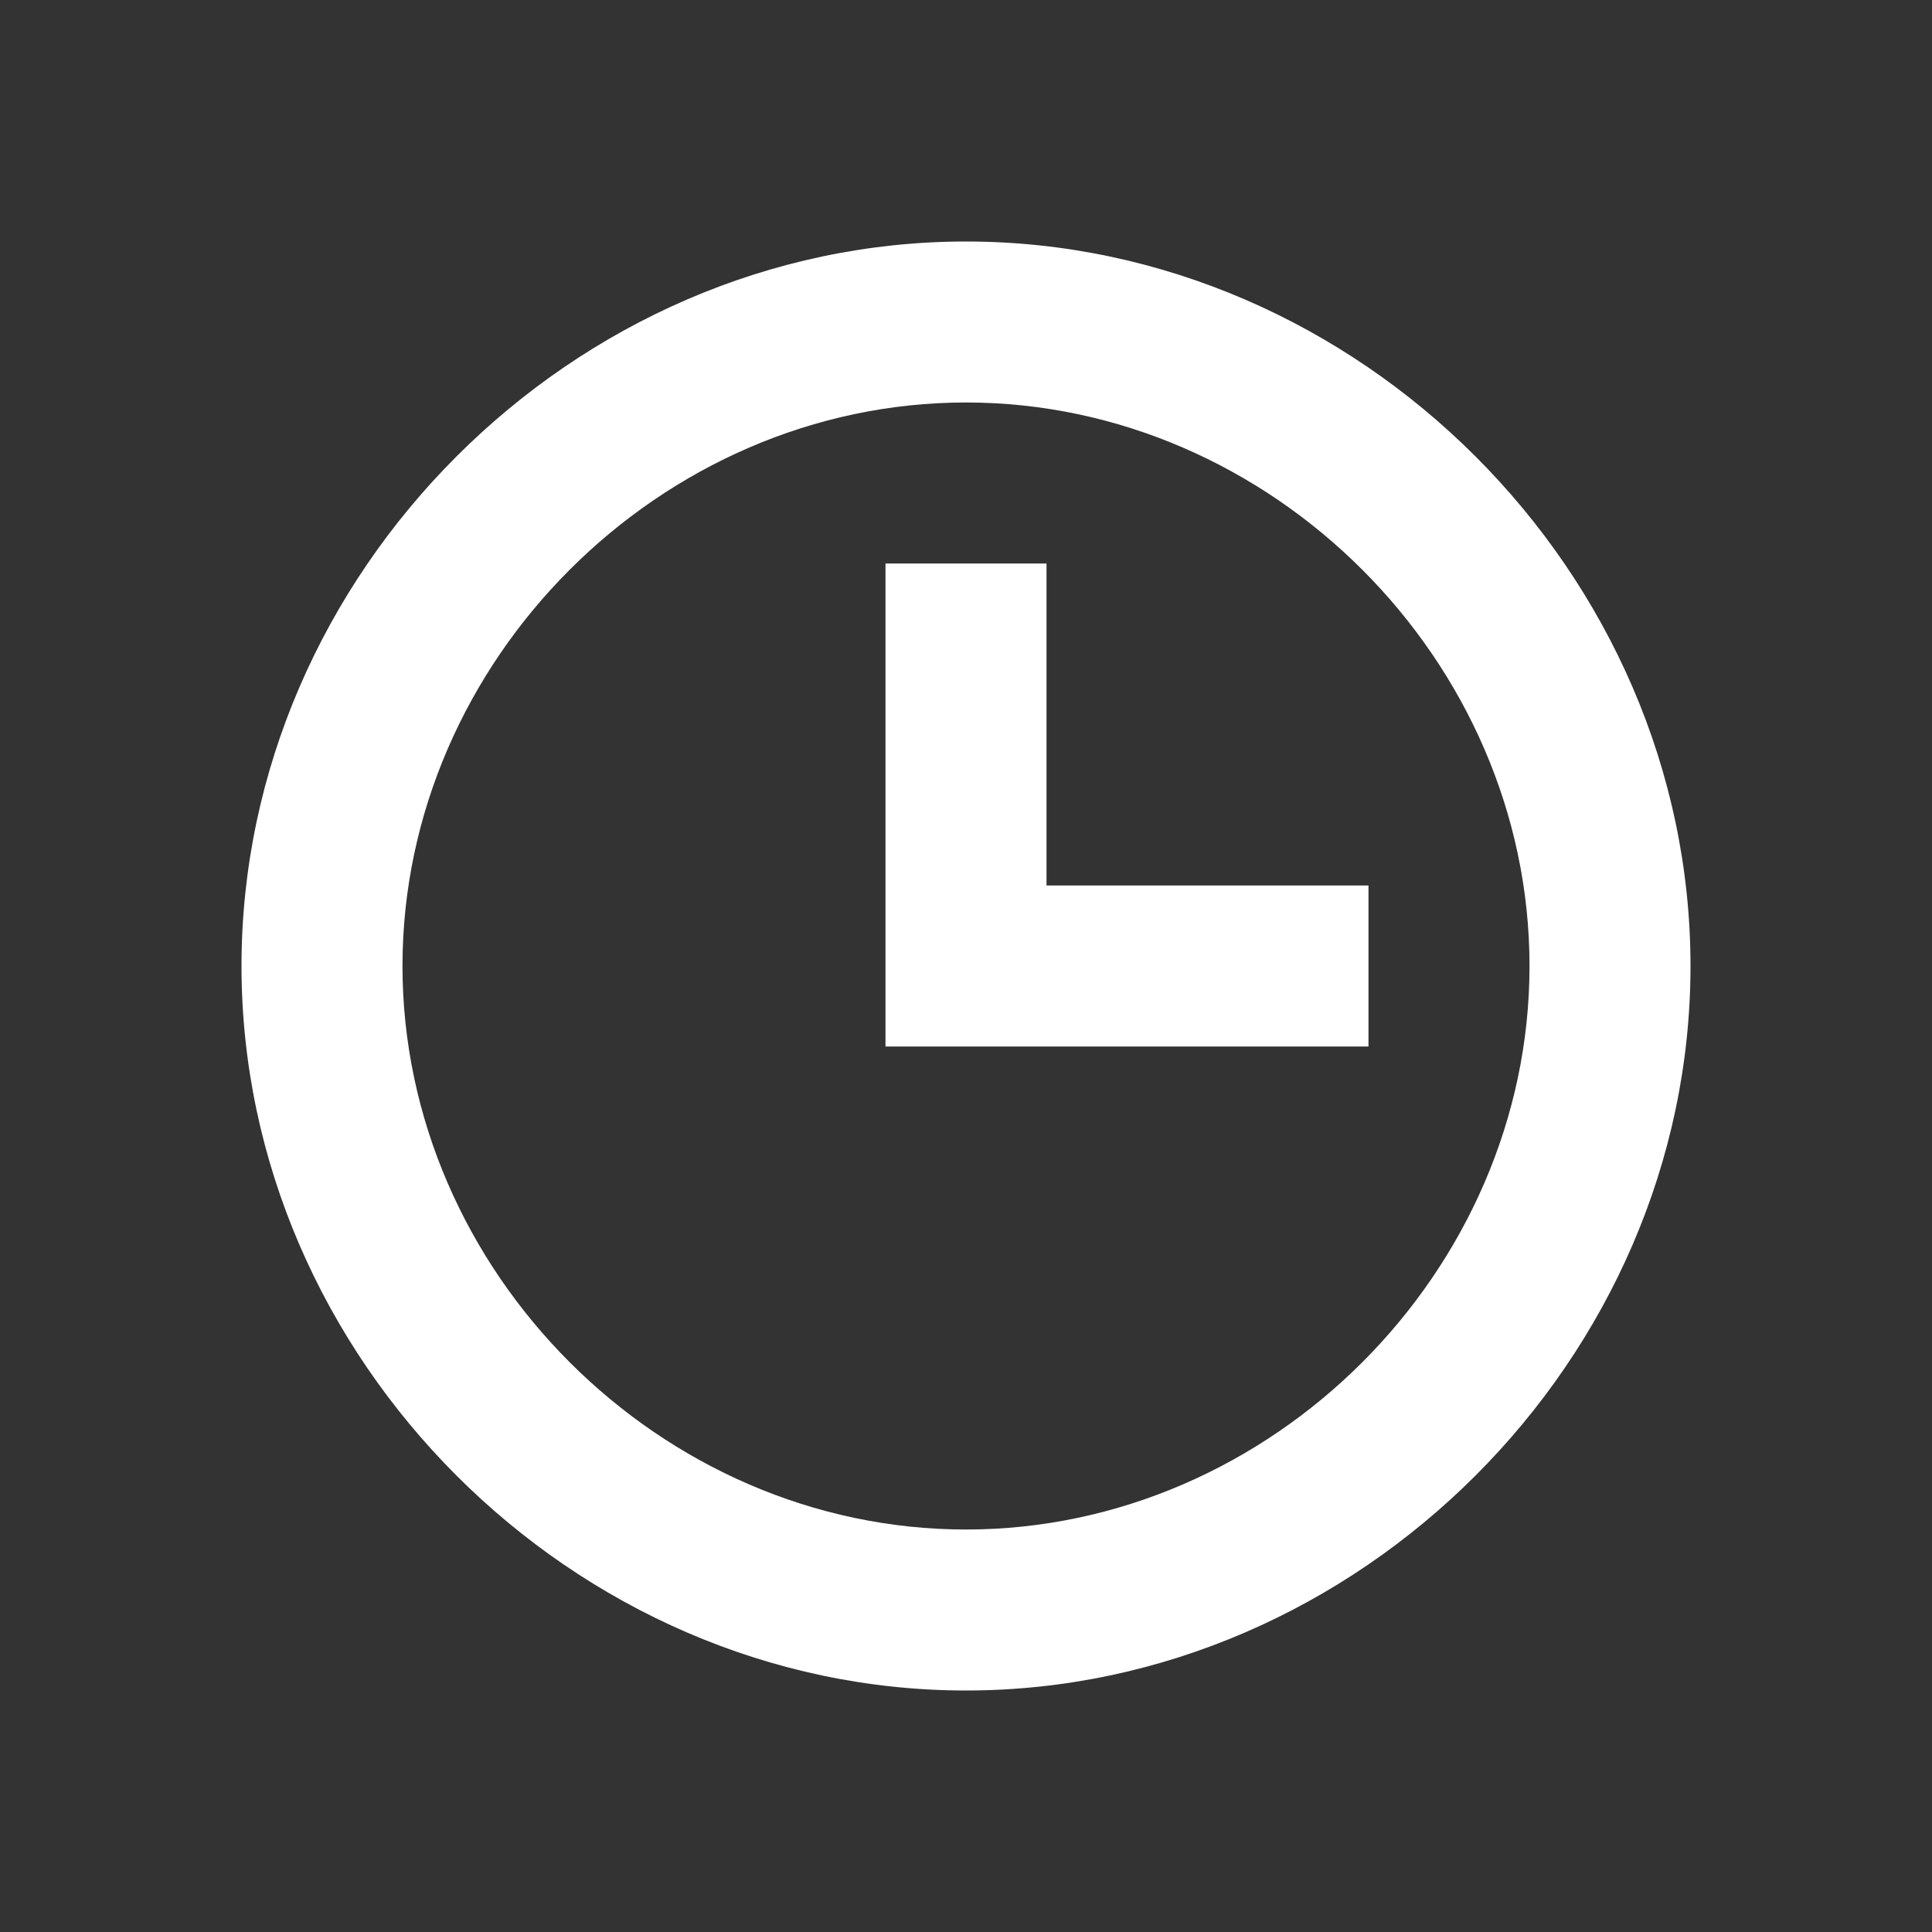 <svg width="40" height="40" viewBox="0 0 40 40" fill="none" xmlns="http://www.w3.org/2000/svg">
<rect x="0" y="0" width="40" height="40" fill="#333333" stroke="none"/>
<path d="M20 5C11.868 5 5 11.868 5 20C5 28.132 11.868 35 20 35C28.132 35 35 28.132 35 20C35 11.868 28.132 5 20 5ZM20 31.667C13.677 31.667 8.333 26.323 8.333 20C8.333 13.677 13.677 8.333 20 8.333C26.323 8.333 31.667 13.677 31.667 20C31.667 26.323 26.323 31.667 20 31.667Z" fill="white"/>
<path d="M21.667 18.333V11.667H18.333V18.333V21.667H21.667H28.333V18.333H21.667Z" fill="white"/>
</svg>
